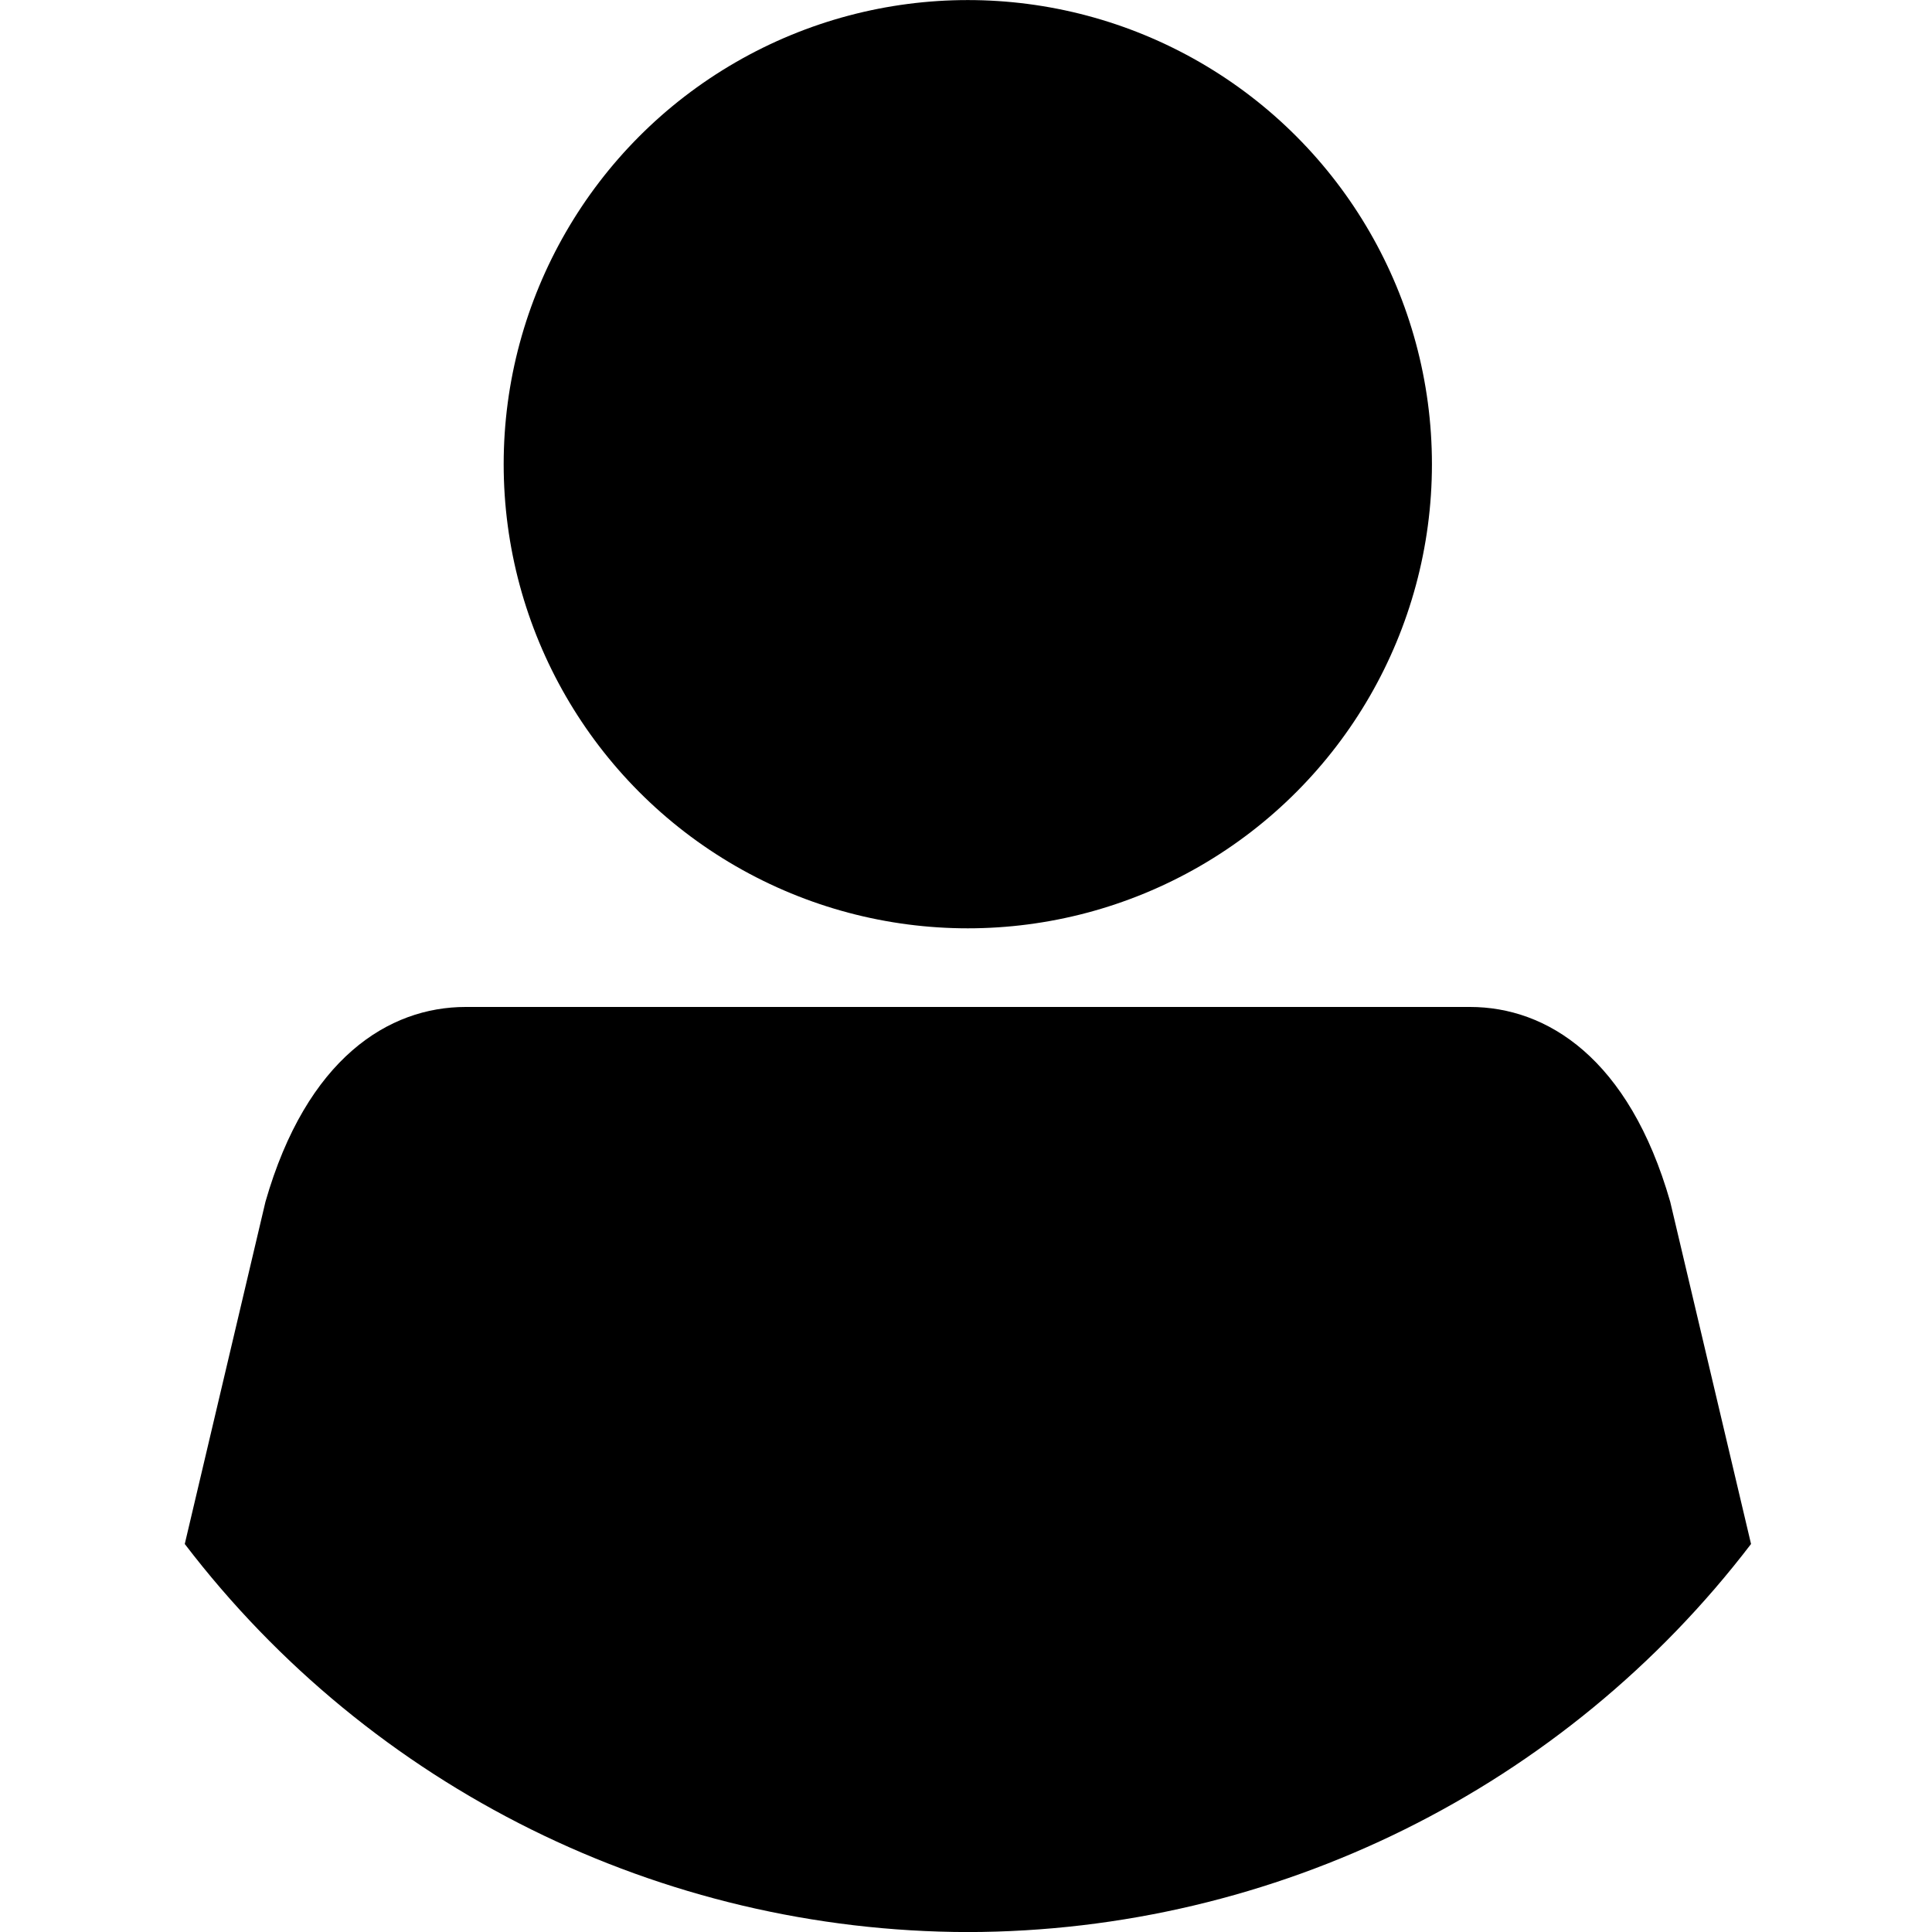 <?xml version="1.0" encoding="UTF-8" standalone="no"?>
<svg
   xmlns:dc="http://purl.org/dc/elements/1.1/"
   xmlns:cc="http://creativecommons.org/ns#"
   xmlns:rdf="http://www.w3.org/1999/02/22-rdf-syntax-ns#"
   xmlns:svg="http://www.w3.org/2000/svg"
   xmlns="http://www.w3.org/2000/svg"
   xmlns:sodipodi="http://sodipodi.sourceforge.net/DTD/sodipodi-0.dtd"
   xmlns:inkscape="http://www.inkscape.org/namespaces/inkscape"
   width="30"
   height="30"
   id="svg2"
   version="1.1"
   inkscape:version="1.0 (4035a4fb49, 2020-05-01)"
   sodipodi:docname="symbol-person.svg">
  <defs
     id="defs4" />
  <sodipodi:namedview
     id="base"
     pagecolor="#ffffff"
     bordercolor="#666666"
     borderopacity="1.0"
     inkscape:pageopacity="0.0"
     inkscape:pageshadow="2"
     inkscape:zoom="11.313708"
     inkscape:cx="29.634271"
     inkscape:cy="16.042739"
     inkscape:document-units="px"
     inkscape:current-layer="layer1"
     showgrid="false"
     inkscape:window-width="1920"
     inkscape:window-height="1018"
     inkscape:window-x="-8"
     inkscape:window-y="-8"
     inkscape:window-maximized="1"
     fit-margin-top="0"
     fit-margin-left="0"
     fit-margin-right="0"
     fit-margin-bottom="0"
     units="px"
     inkscape:snap-bbox="true"
     inkscape:bbox-paths="true"
     inkscape:bbox-nodes="true"
     inkscape:snap-page="true"
     inkscape:snap-intersection-paths="false"
     inkscape:document-rotation="0" />
  <g
     inkscape:label="Ebene 1"
     inkscape:groupmode="layer"
     id="layer1"
     transform="translate(-320.596,-283.146)">
    <ellipse
       style="opacity:1;fill:#000000;fill-opacity:1;stroke:none;stroke-width:0.297;stroke-linecap:round;stroke-linejoin:miter;stroke-miterlimit:4;stroke-dasharray:none;stroke-opacity:1"
       id="path4155"
       cx="335.624"
       cy="290.354"
       rx="7.207"
       ry="7.207" />
    <path
       style="fill:#000000;fill-opacity:1;fill-rule:evenodd;stroke:none;stroke-width:0.595px;stroke-linecap:butt;stroke-linejoin:miter;stroke-opacity:1"
       d="m 327.827,298.782 c -1.193,0 -2.469,0.794 -3.109,3.025 l -1.253,5.314 c 2.896,3.791 7.39,6.017 12.16,6.026 4.77,-0.008 9.265,-2.235 12.161,-6.026 l -1.255,-5.314 c -0.64,-2.231 -1.916,-3.025 -3.109,-3.025 h -7.797 z"
       id="path4157-7"
       inkscape:connector-curvature="0" />
  </g>
</svg>
